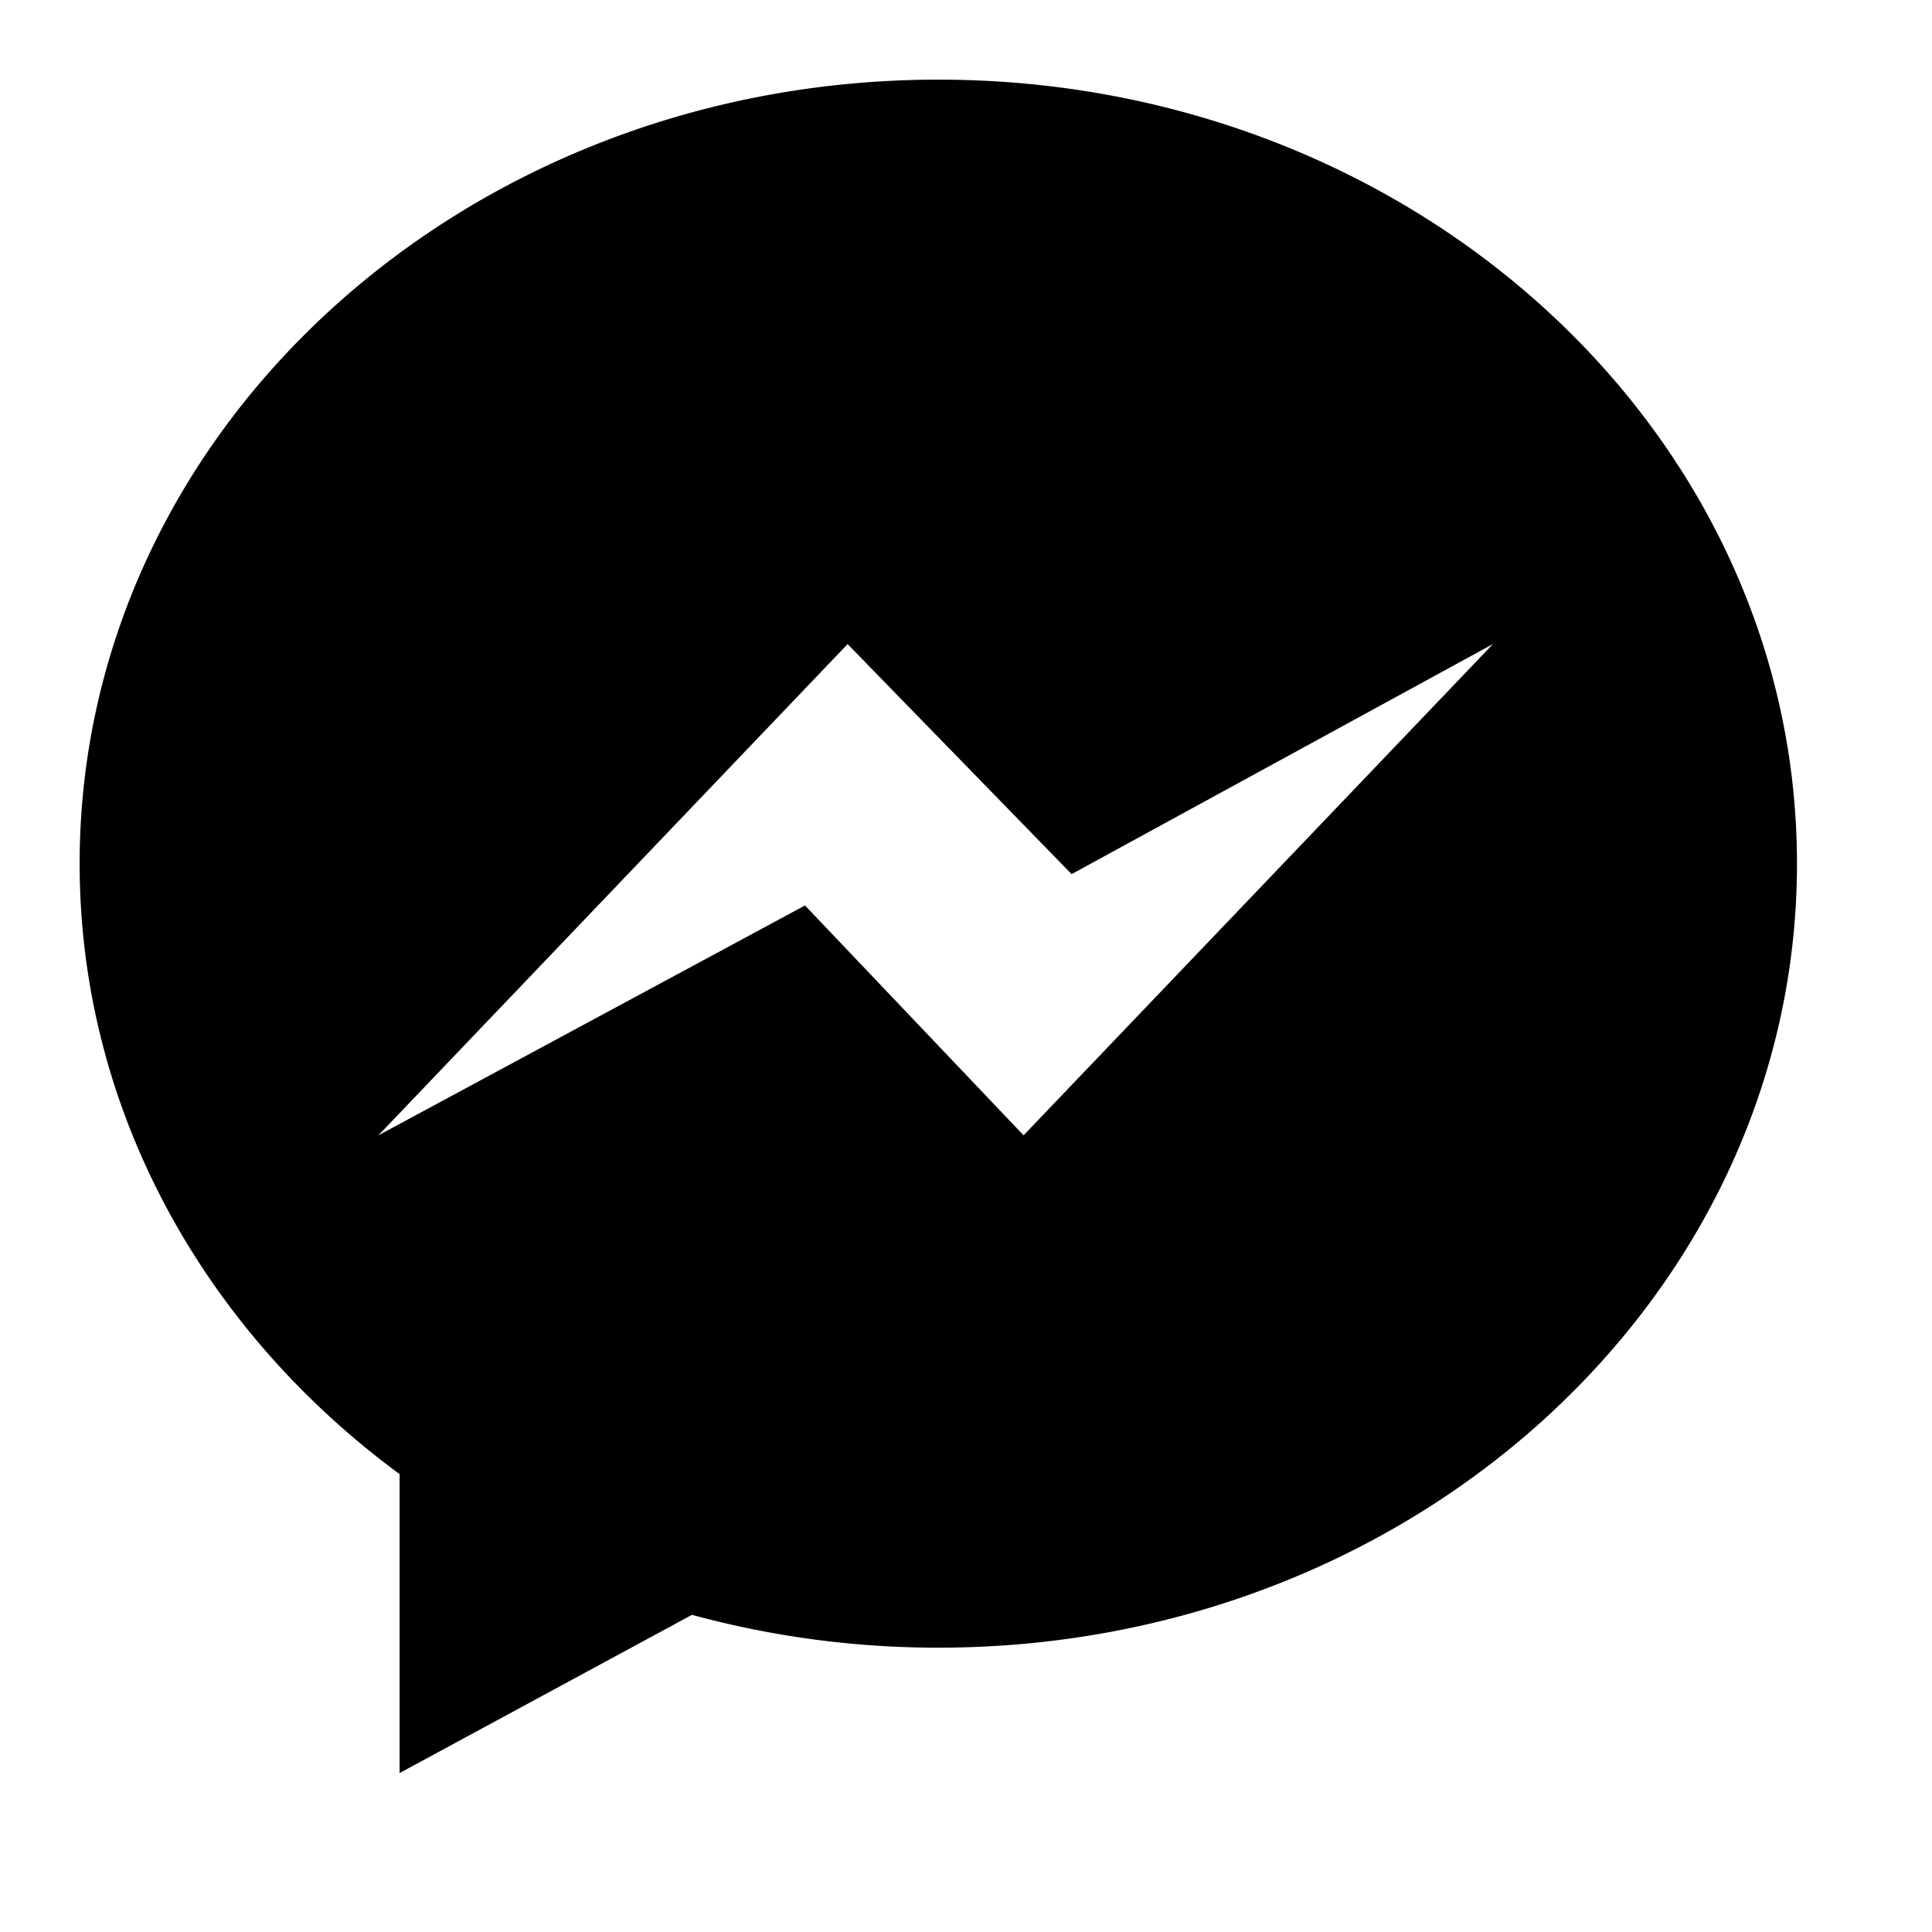 <svg xmlns="http://www.w3.org/2000/svg" viewBox="0 0 18 18" width="16" height="16"><title>Icon Messenger</title><path d="M8.742.742c-4.418 0-8 3.27-8 7.304 0 2.299 1.163 4.35 2.981 5.688v2.785l2.724-1.474a8.71 8.71 0 0 0 2.295.306c4.418 0 8-3.27 8-7.305 0-4.034-3.582-7.304-8-7.304zm.795 9.836L7.5 8.436l-3.975 2.142 4.372-4.577 2.087 2.143L13.91 6l-4.373 4.577z"></path></svg>
